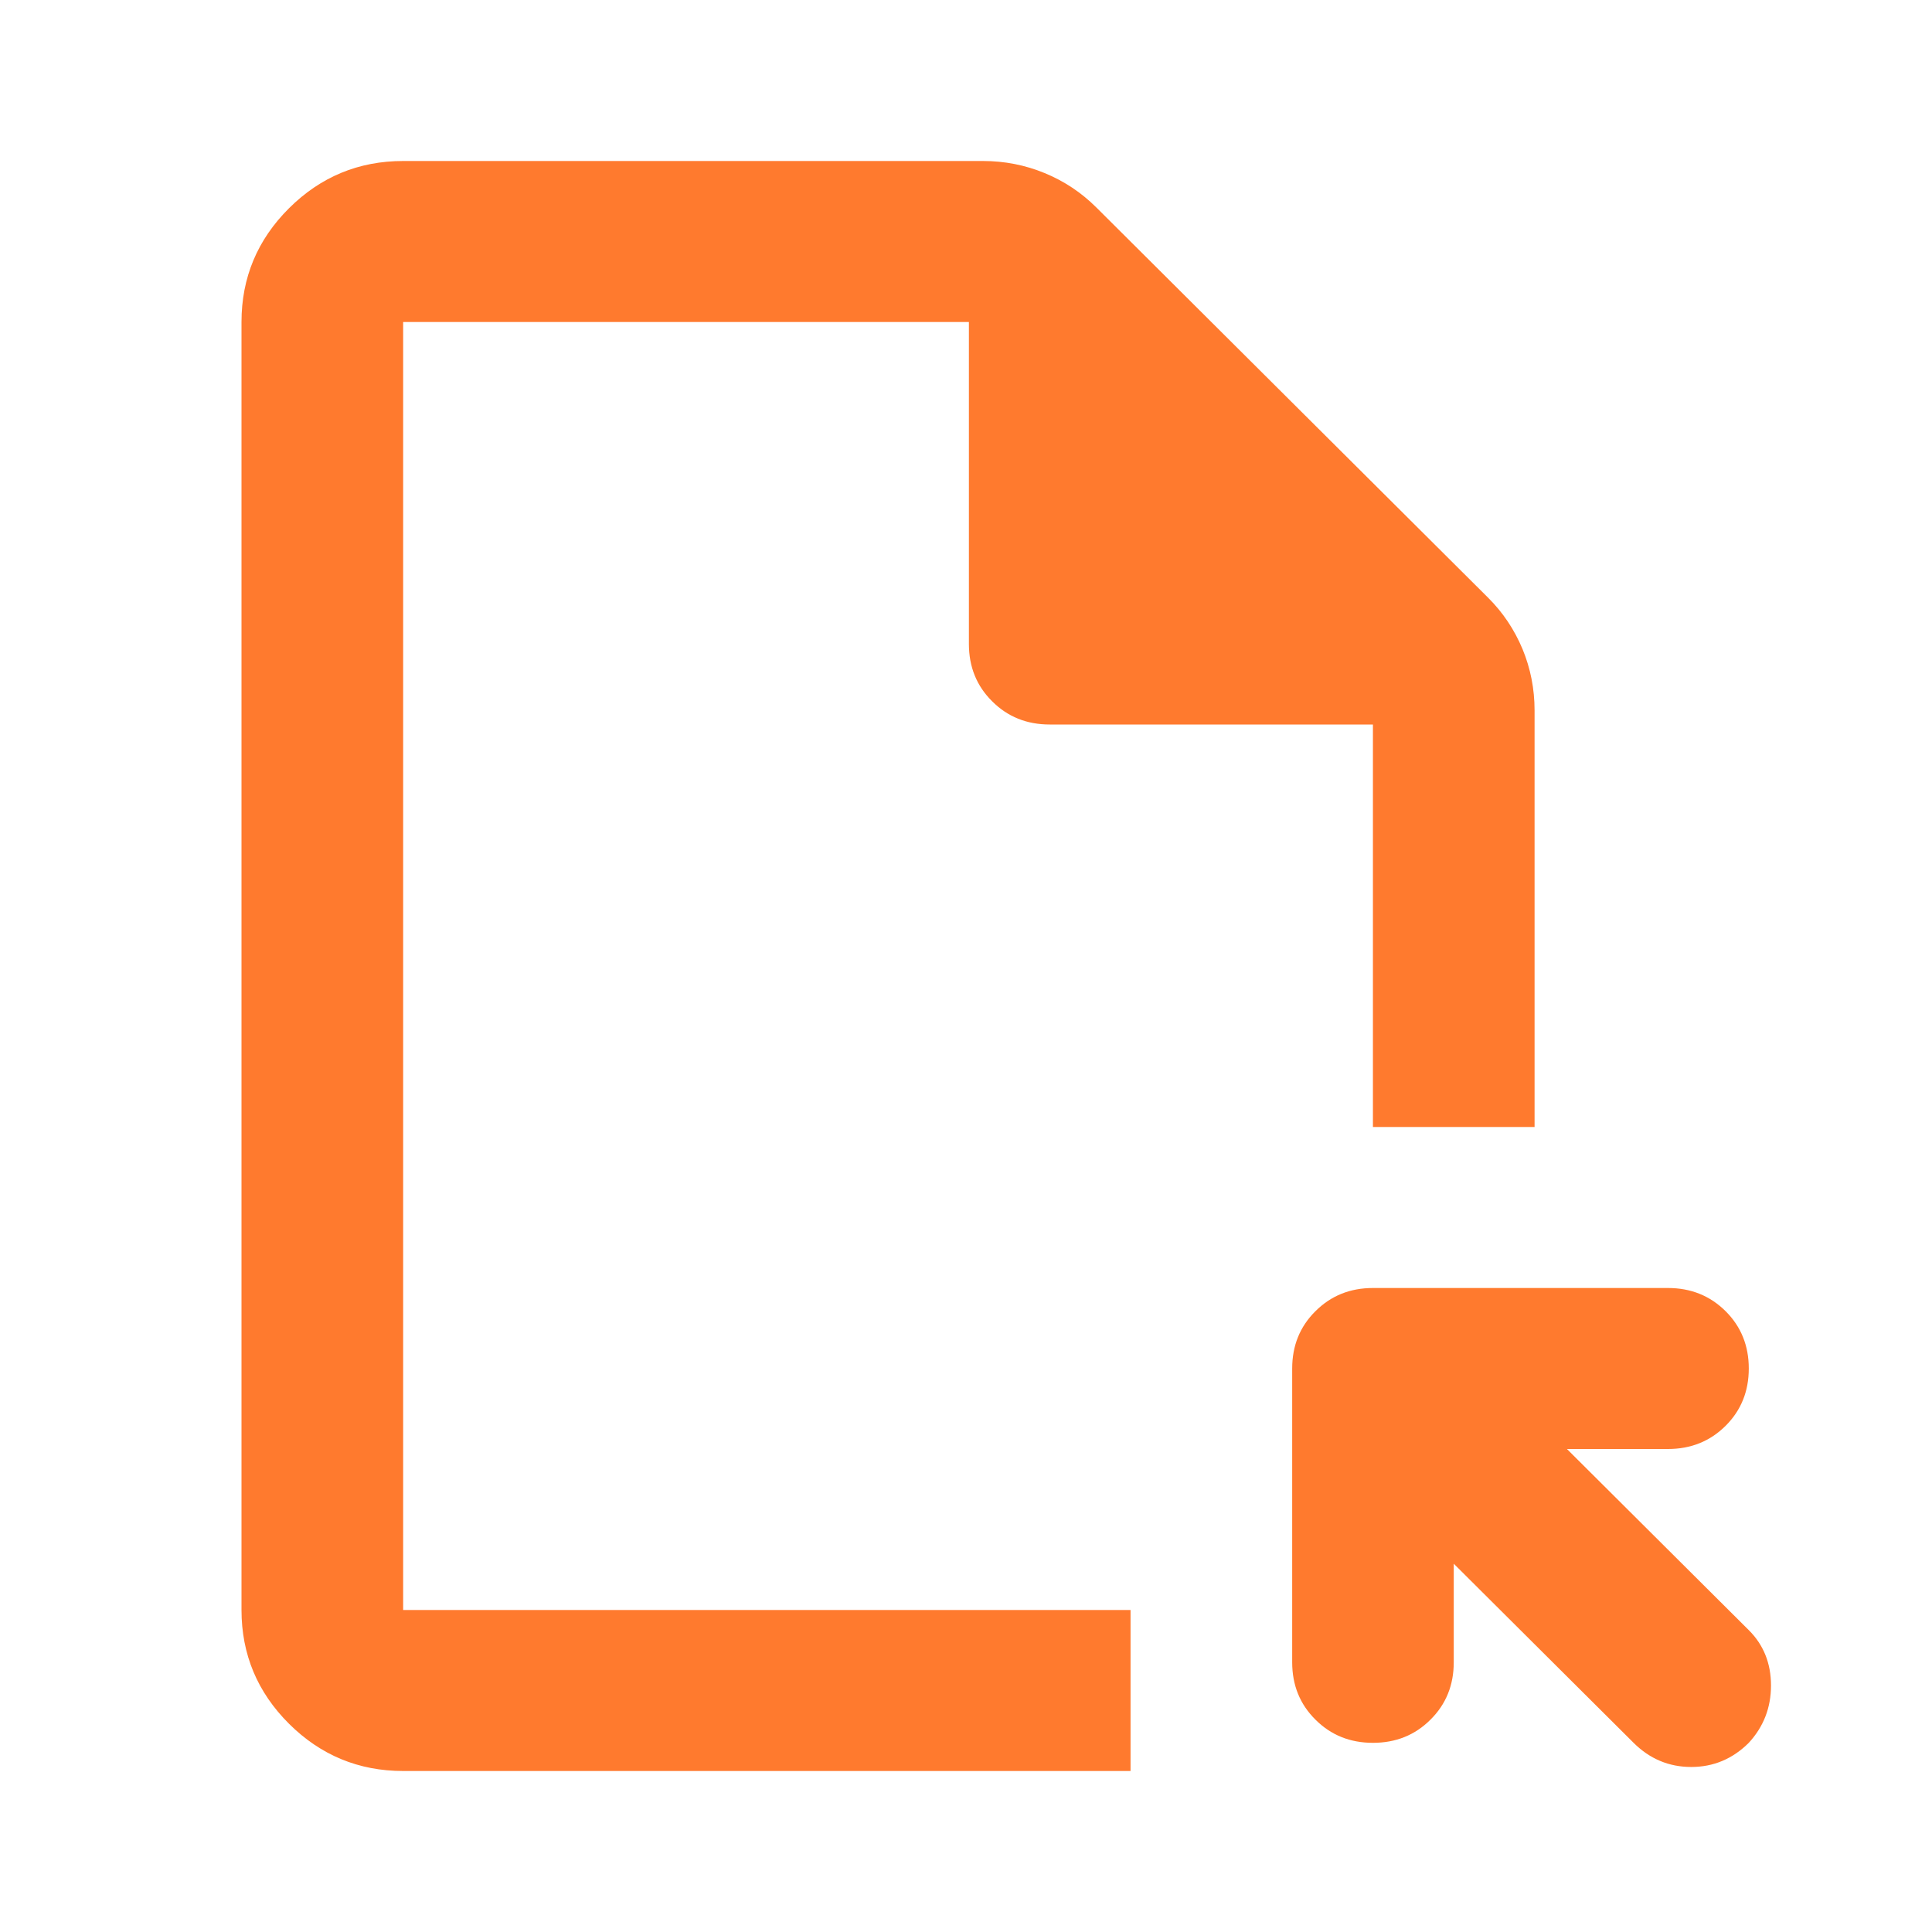 <svg width="24" height="24" viewBox="0 0 24 24" fill="none" xmlns="http://www.w3.org/2000/svg">
<path d="M5.008 22C4.456 22 3.983 21.804 3.59 21.413C3.197 21.021 3 20.55 3 20V4C3 3.45 3.197 2.979 3.59 2.587C3.983 2.196 4.456 2 5.008 2H12.211C12.479 2 12.734 2.05 12.977 2.15C13.22 2.25 13.433 2.392 13.617 2.575L18.486 7.425C18.67 7.608 18.812 7.821 18.913 8.062C19.013 8.304 19.063 8.558 19.063 8.825V14H17.055V9H13.04C12.755 9 12.517 8.904 12.325 8.712C12.132 8.521 12.036 8.283 12.036 8V4H5.008V20H14.044V22H5.008ZM20.293 21.65L18.059 19.425V20.65C18.059 20.933 17.963 21.171 17.77 21.362C17.578 21.554 17.34 21.65 17.055 21.65C16.771 21.65 16.533 21.554 16.341 21.362C16.148 21.171 16.052 20.933 16.052 20.65V17C16.052 16.717 16.148 16.479 16.341 16.288C16.533 16.096 16.771 16 17.055 16H20.72C21.004 16 21.243 16.096 21.436 16.288C21.628 16.479 21.724 16.717 21.724 17C21.724 17.283 21.628 17.521 21.436 17.712C21.243 17.904 21.004 18 20.72 18H19.465L21.724 20.25C21.908 20.433 22 20.663 22 20.938C22 21.213 21.908 21.45 21.724 21.65C21.523 21.85 21.285 21.95 21.009 21.95C20.733 21.95 20.494 21.85 20.293 21.65Z" fill="#FF7A2E"/>
</svg>
